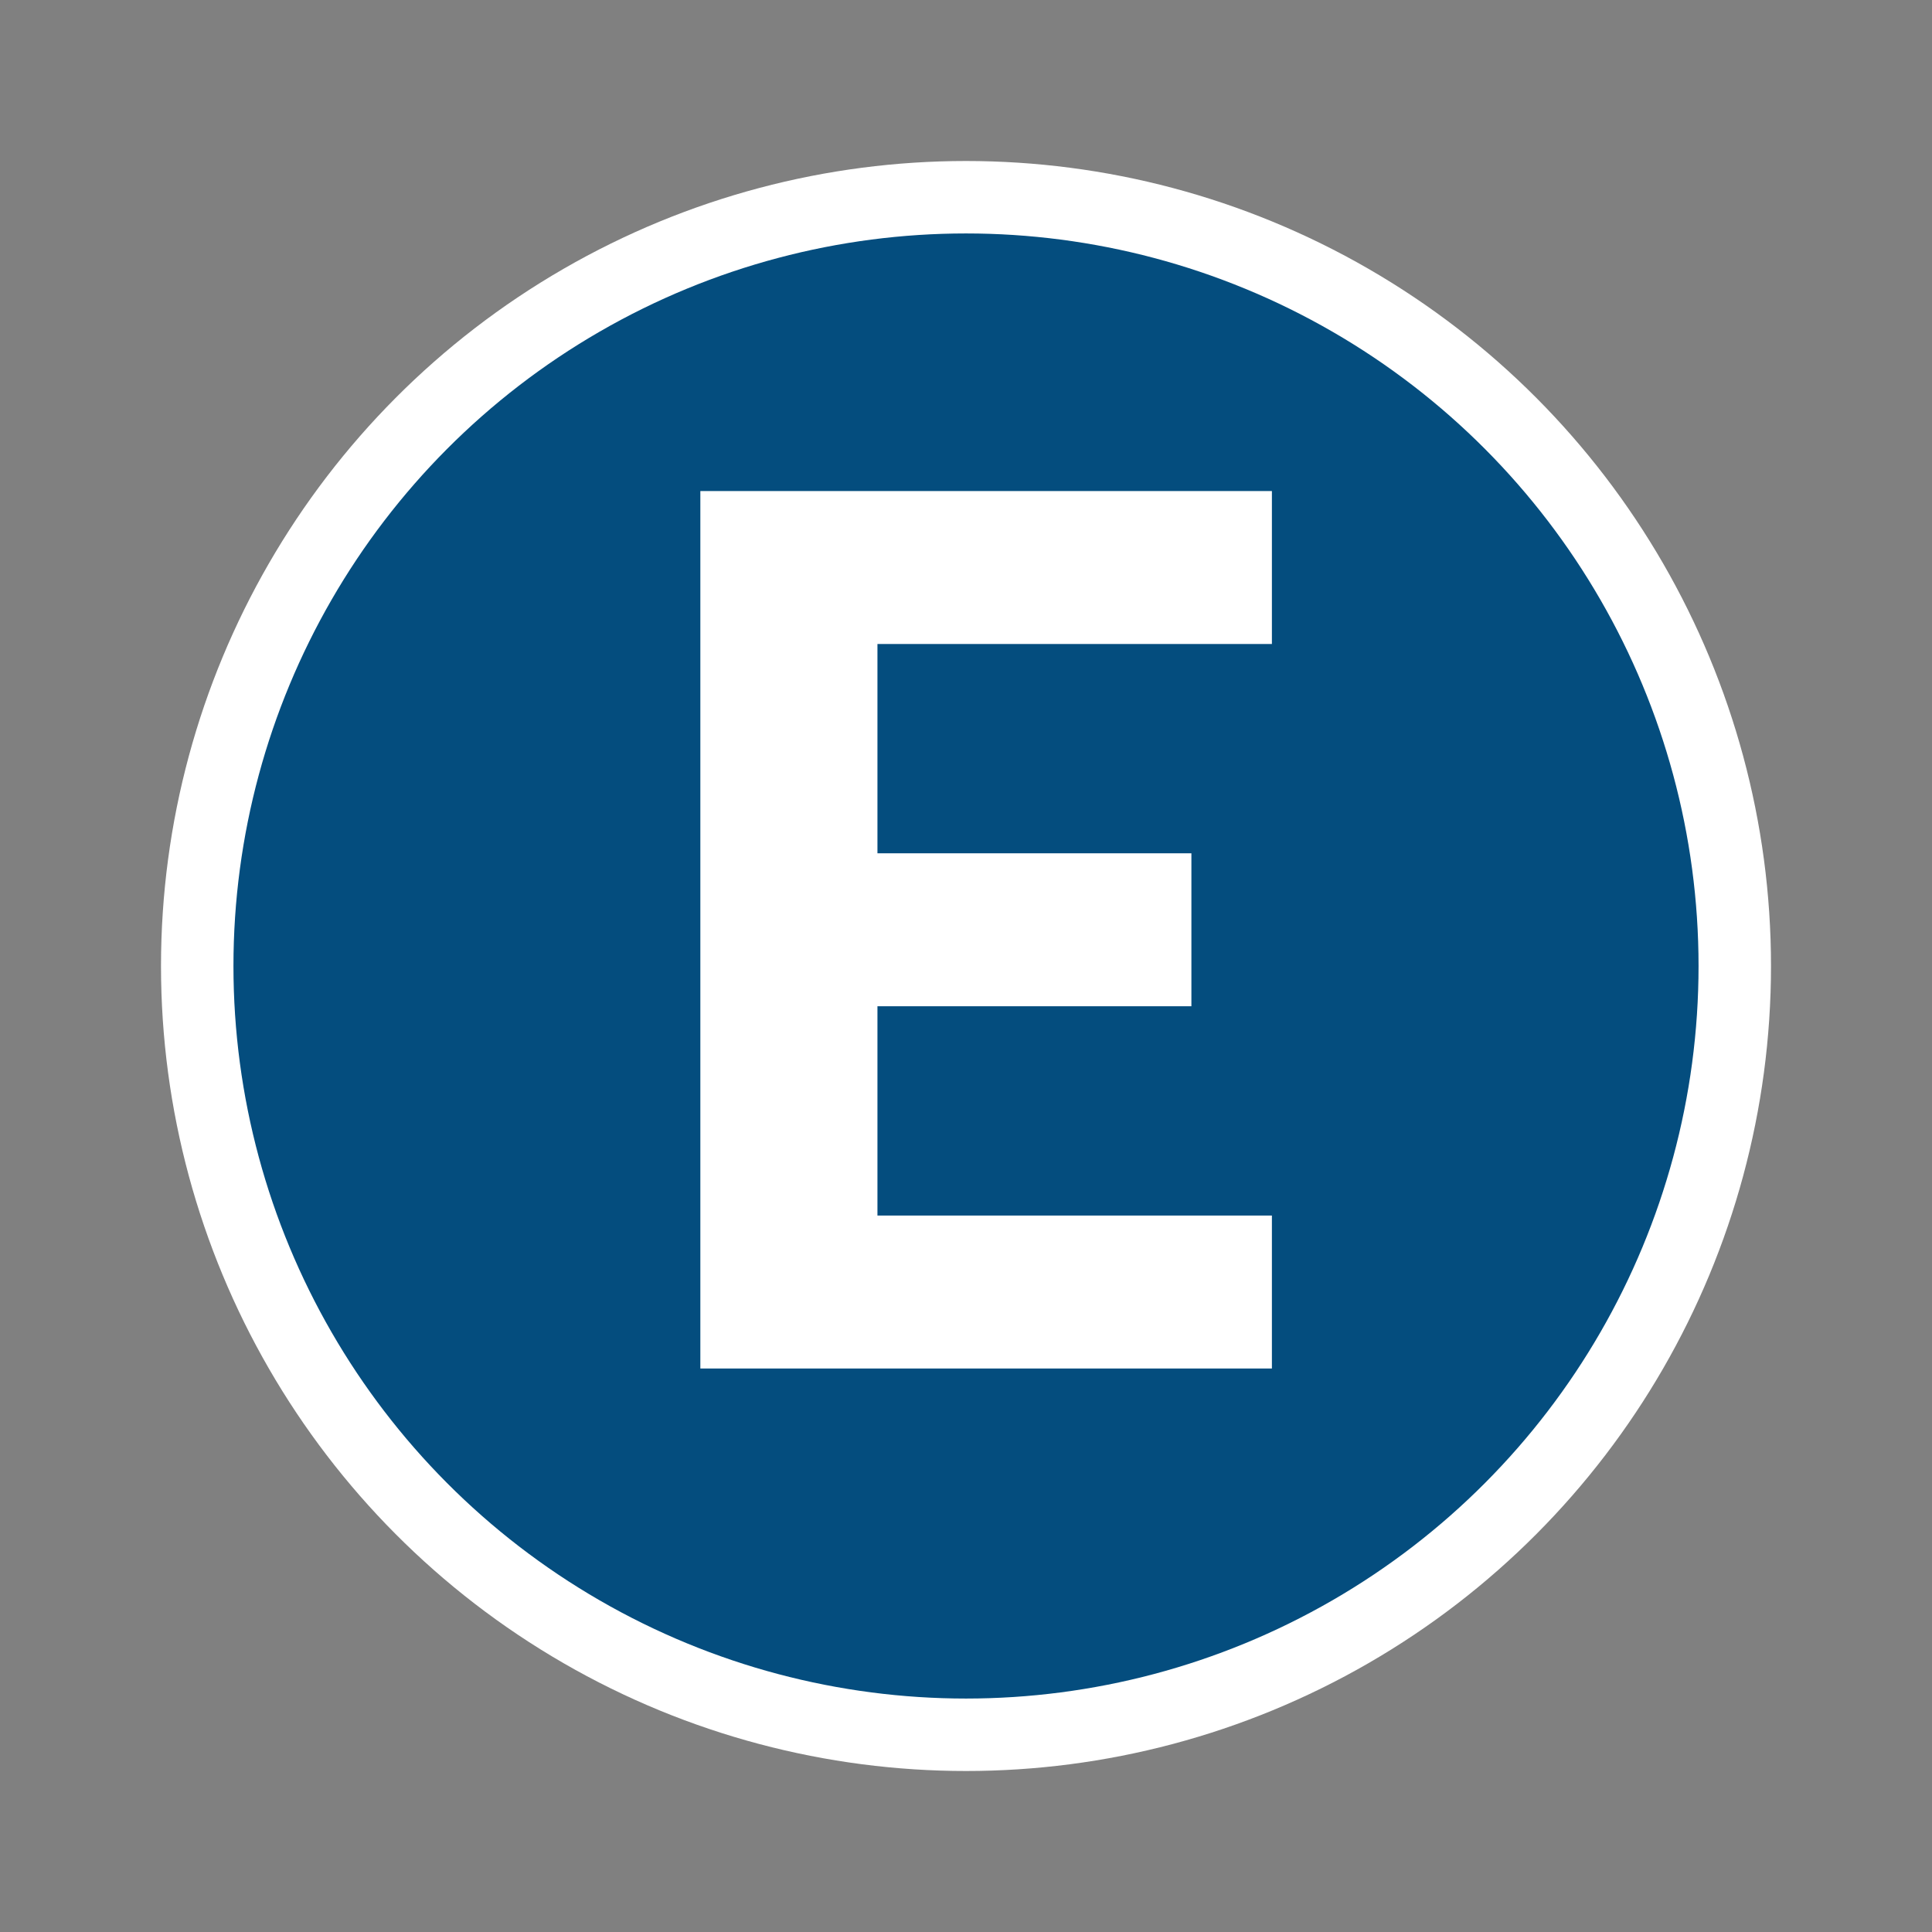<?xml version="1.0" encoding="utf-8"?>
<!-- Generator: Adobe Illustrator 26.0.3, SVG Export Plug-In . SVG Version: 6.00 Build 0)  -->
<svg version="1.1" id="Layer_1" xmlns="http://www.w3.org/2000/svg" xmlns:xlink="http://www.w3.org/1999/xlink" x="0px" y="0px"
	 viewBox="0 0 24 24" style="enable-background:new 0 0 24 24;" xml:space="preserve">
<rect x="0" y="0" width="24" height="24" fill="#808080" stroke="none"/>
<style type="text/css">
	.st0{fill:#FFFFFF;}
	.st1{fill:none;}
	.st2{fill:#044D7E;}
</style>
<g>
	<circle class="st0" cx="12" cy="12" r="10"/>
</g>
<path class="st1" d="M0,0h24v24H0V0z"/>
<g>
	<circle class="st2" cx="12" cy="12" r="9.1"/>
</g>
<g>
	<path class="st0" d="M8.7,17V6.1h7.1V8h-4.9v2.6h3.9v1.9h-3.9v2.6h4.9V17H8.7z"/>
</g>
</svg>
